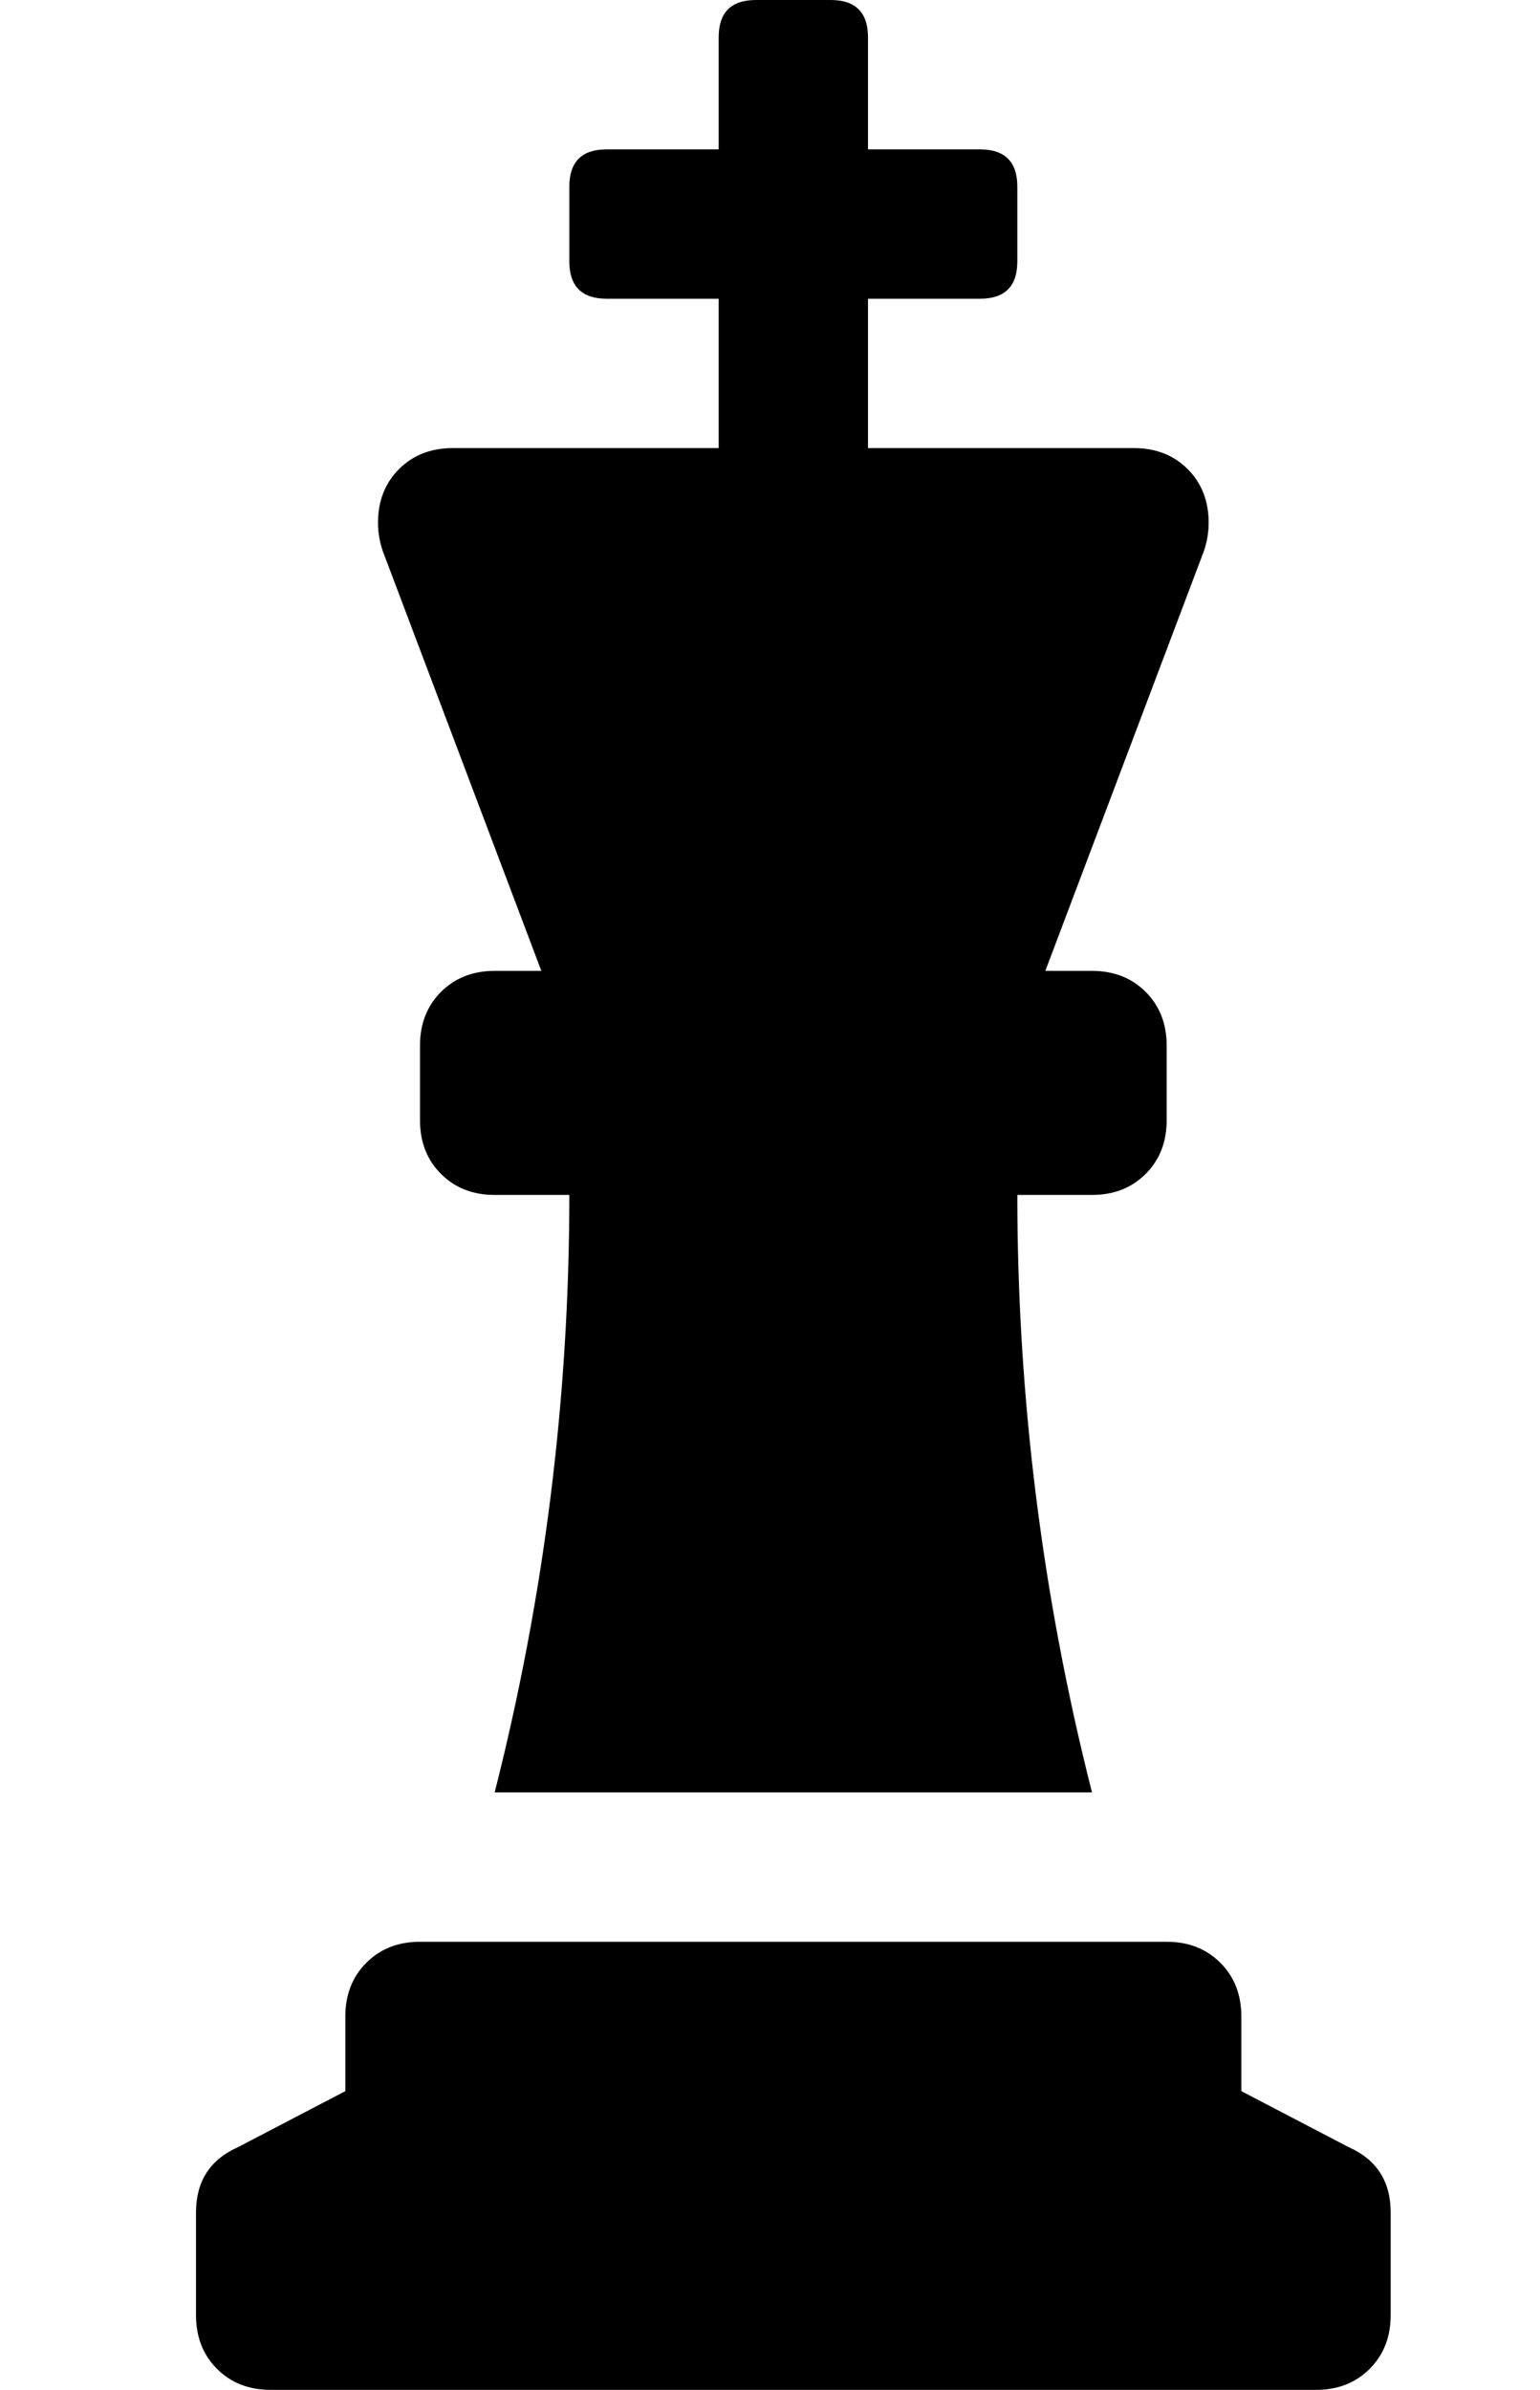 <?xml version="1.0" standalone="no"?>
<!DOCTYPE svg PUBLIC "-//W3C//DTD SVG 1.1//EN" "http://www.w3.org/Graphics/SVG/1.1/DTD/svg11.dtd" >
<svg xmlns="http://www.w3.org/2000/svg" xmlns:xlink="http://www.w3.org/1999/xlink" version="1.1" viewBox="-10 0 330 512">
   <path fill="currentColor"
d="M106 208l-34 -90q-1 -3 -1 -6q0 -7 4.5 -11.5t11.5 -4.5h57v-32h-24q-8 0 -8 -8v-16q0 -8 8 -8h24v-24q0 -8 8 -8h16q8 0 8 8v24h24q8 0 8 8v16q0 8 -8 8h-24v32h57q7 0 11.5 4.5t4.5 11.5q0 3 -1 6l-34 90h10q7 0 11.5 4.5t4.5 11.5v16q0 7 -4.5 11.5t-11.5 4.5h-16
q0 65 16 128h-128q16 -63 16 -128h-16q-7 0 -11.5 -4.5t-4.5 -11.5v-16q0 -7 4.5 -11.5t11.5 -4.5h10zM279 460q9 4 9 14v22q0 7 -4.5 11.5t-11.5 4.5h-224q-7 0 -11.5 -4.5t-4.5 -11.5v-22q0 -10 9 -14l23 -12v-16q0 -7 4.5 -11.5t11.5 -4.5h160q7 0 11.5 4.5t4.5 11.5v16z
" />
</svg>
